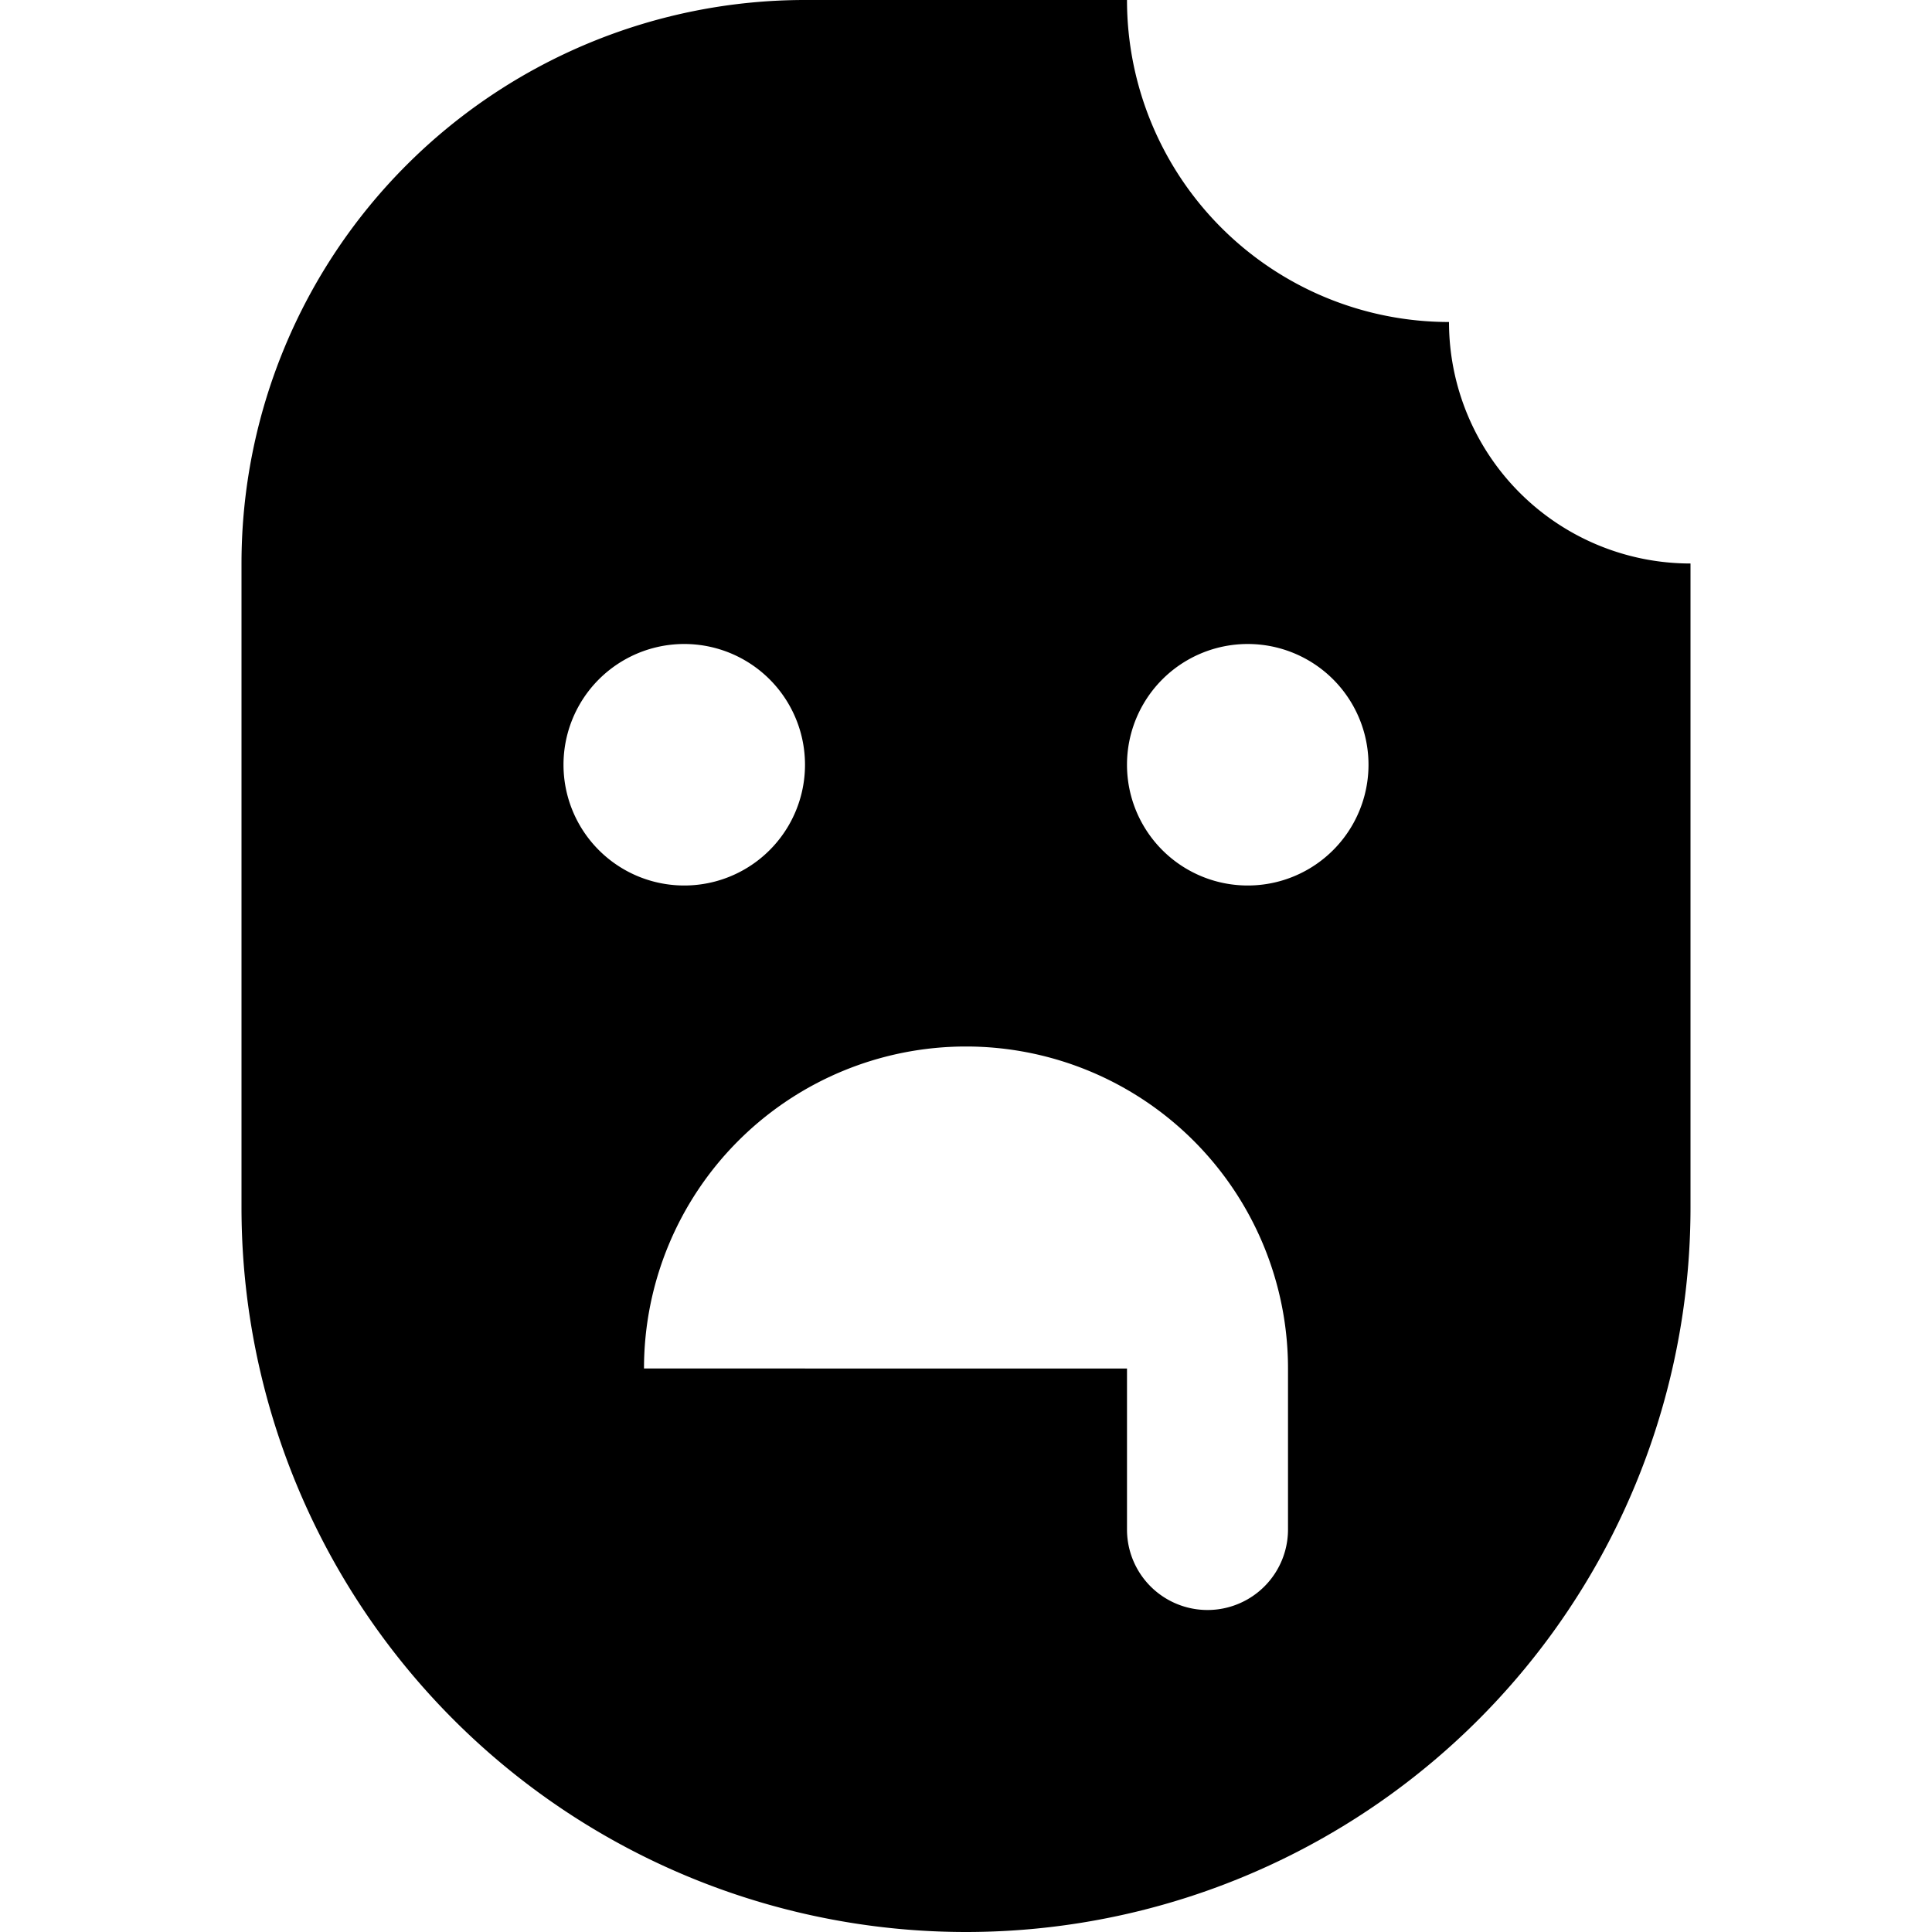 <svg id="nc_icon" xmlns="http://www.w3.org/2000/svg" xml:space="preserve" viewBox="0 0 24 24"><path fill="currentColor" d="M18 4a4 4 0 0 1-4-4h-4a7 7 0 0 0-7 7v8a9 9 0 1 0 18 0V7a3 3 0 0 1-3-3zM7 9.5a1.5 1.5 0 1 1 3 0 1.5 1.5 0 0 1-3 0zm9 9.5a1 1 0 0 1-2 0v-2H8a4 4 0 1 1 8 0v2zm-.5-8a1.5 1.5 0 1 1 0-3 1.5 1.5 0 0 1 0 3z" class="nc-icon-wrapper"/></svg>
